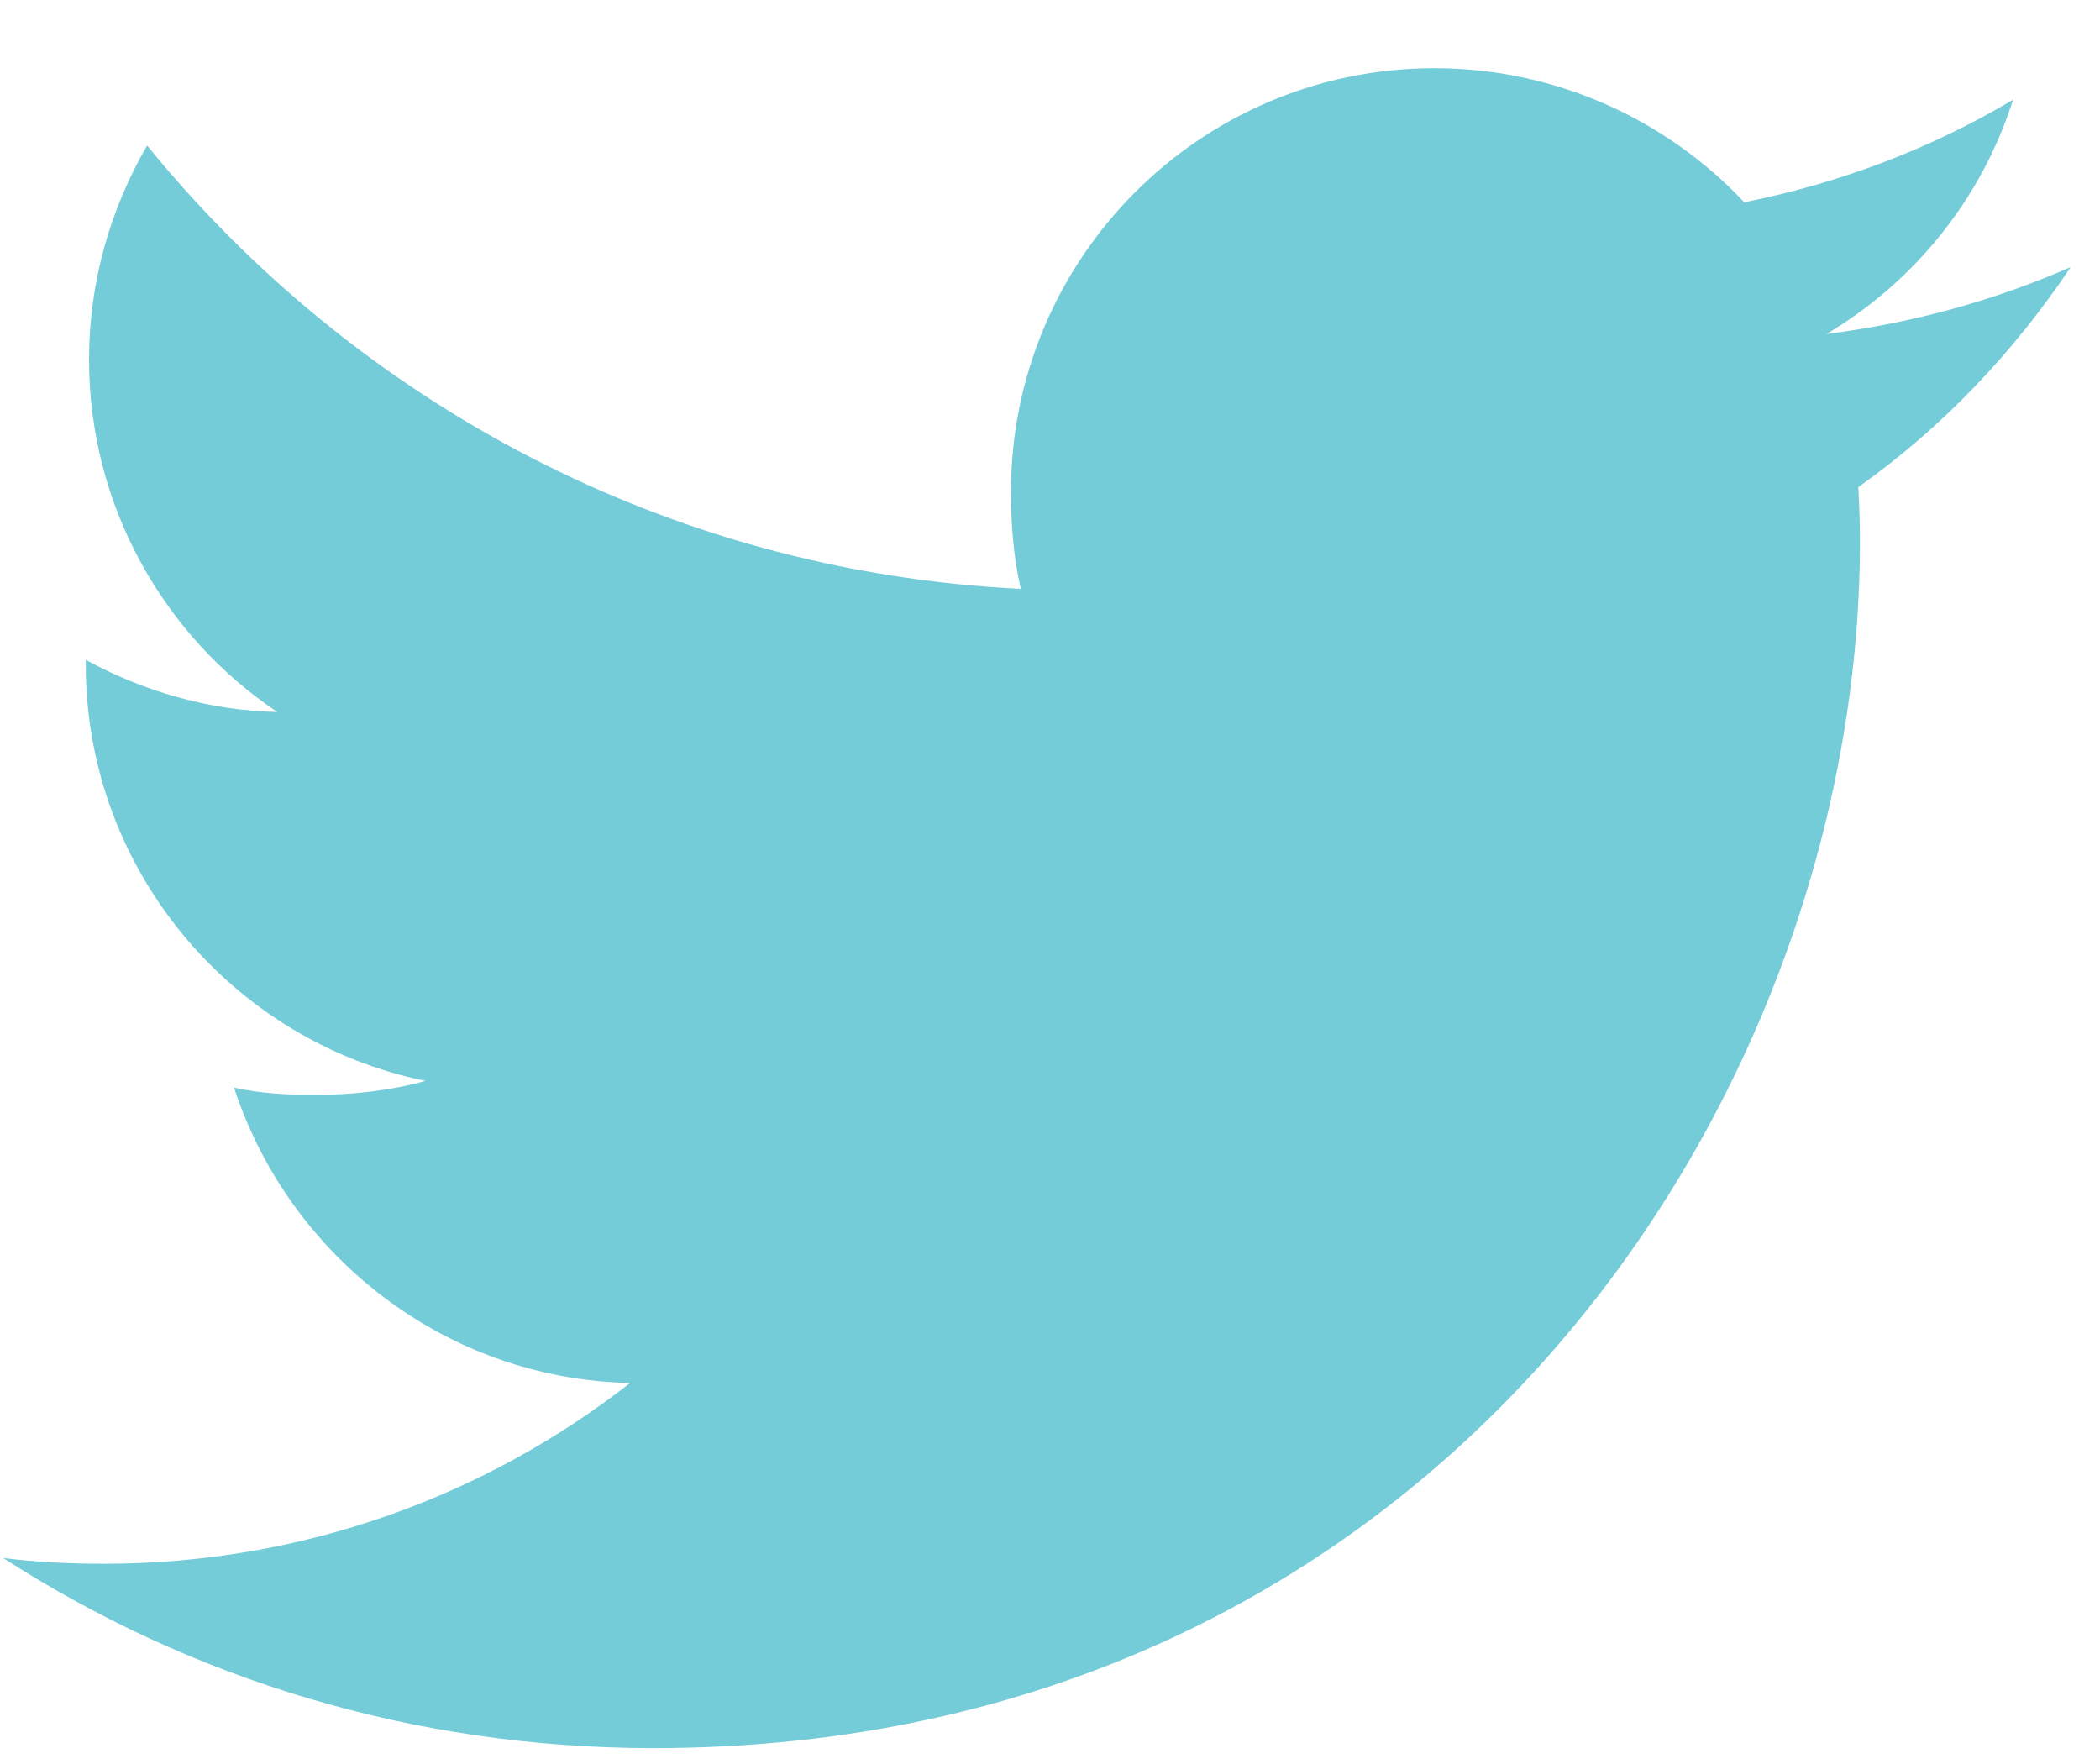<svg width="25" height="21" viewBox="0 0 25 21" fill="none" xmlns="http://www.w3.org/2000/svg">
<path d="M24.652 3.179C23.737 3.581 22.762 3.847 21.745 3.976C22.791 3.352 23.589 2.37 23.965 1.187C22.989 1.768 21.912 2.179 20.765 2.408C19.838 1.422 18.518 0.812 17.078 0.812C14.285 0.812 12.035 3.079 12.035 5.859C12.035 6.259 12.069 6.644 12.152 7.01C7.957 6.805 4.245 4.795 1.751 1.732C1.315 2.487 1.06 3.352 1.06 4.282C1.06 6.03 1.96 7.579 3.301 8.476C2.491 8.461 1.695 8.225 1.021 7.855C1.021 7.87 1.021 7.89 1.021 7.91C1.021 10.362 2.771 12.399 5.065 12.868C4.654 12.981 4.206 13.035 3.741 13.035C3.418 13.035 3.092 13.016 2.786 12.948C3.44 14.947 5.295 16.416 7.501 16.464C5.785 17.807 3.605 18.616 1.245 18.616C0.831 18.616 0.434 18.598 0.037 18.547C2.272 19.988 4.921 20.811 7.778 20.811C17.065 20.811 22.142 13.119 22.142 6.452C22.142 6.228 22.134 6.013 22.123 5.799C23.125 5.088 23.966 4.201 24.652 3.179Z" fill="#74CCD8"/>
</svg>
